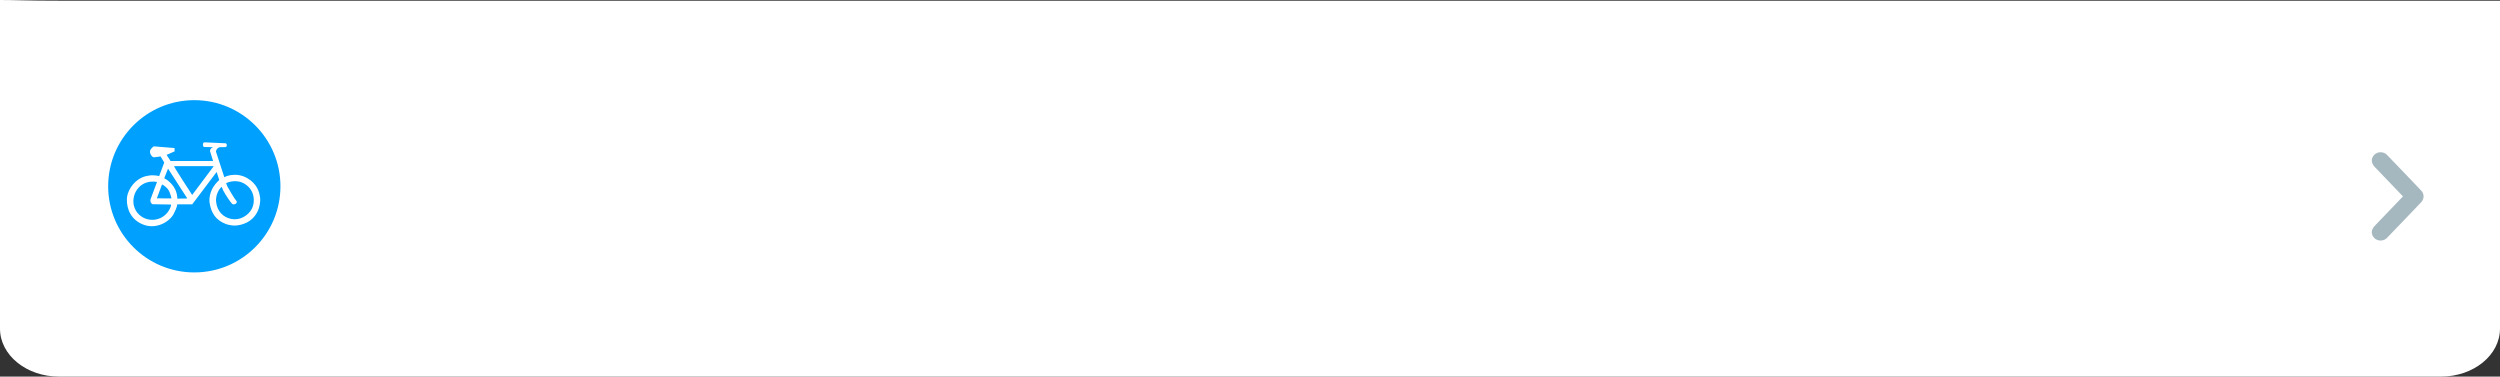 <?xml version="1.0" encoding="utf-8"?>
<!-- Generator: Adobe Illustrator 16.0.0, SVG Export Plug-In . SVG Version: 6.00 Build 0)  -->
<!DOCTYPE svg PUBLIC "-//W3C//DTD SVG 1.1//EN" "http://www.w3.org/Graphics/SVG/1.1/DTD/svg11.dtd">
<svg version="1.1" id="Layer_2" xmlns="http://www.w3.org/2000/svg" xmlns:xlink="http://www.w3.org/1999/xlink" x="0px" y="0px"
	 width="624px" height="94px" viewBox="0 0 624 94" enable-background="new 0 0 624 94" xml:space="preserve">
<rect x="0" y="0" width="624" height="94" fill="#333333" stroke="none"/>
<path fill="#FFFFFF" enable-background="new    " d="M0,0c4,0,6.598,0.176,14.732,0.176h594.534c8.138,0,10.732,0,14.732,0v81.846
	C624,88.639,617.403,94,609.266,94H14.733C6.596,94,0,88.639,0,82.021V0z"/>
<path fill="#A5B7BF" d="M595.732,38.601c0.795,0.775,8.554,8.922,8.554,8.922c0.426,0.414,0.638,0.955,0.638,1.498
	c0,0.541-0.212,1.082-0.638,1.496c0,0-7.759,8.146-8.554,8.922c-0.796,0.773-2.222,0.83-3.07,0c-0.85-0.826-0.915-1.979,0-2.992
	l7.12-7.426l-7.118-7.426c-0.914-1.014-0.849-2.168,0-2.995C593.512,37.774,594.94,37.826,595.732,38.601z"/>
<circle fill="#00A0FF" stroke="#FFFFFF" stroke-width="3" stroke-miterlimit="10" cx="48.5" cy="46.499" r="23"/>
<path fill-rule="evenodd" clip-rule="evenodd" fill="#FFFFFF" d="M31.668,49.758c0.049-2.469,2.263-5.464,5.204-5.877
	c1.443-0.33,2.858,0.075,2.858,0.075l1.265-3.399l-0.926-1.52c0,0-1.69,0.283-1.805,0.217c-0.688-0.409-0.898-1.221-0.81-1.6
	c0.133-0.552,0.871-1.133,0.962-1.124l5.139,0.418l0.035,0.828l-2.006,0.881l0.988,1.53l10.617,0.005l-0.783-2.515
	c0.017-0.425,0.423-0.852,0.78-0.946c-0.75-0.014-1.497-0.029-2.246-0.045l-0.147-0.082L50.7,36.4l-0.054-0.25l0.025-0.278
	l0.076-0.201l0.159-0.118l0.195-0.026l5.296,0.241l0.166,0.207l0.059,0.315l-0.115,0.314l-0.268,0.126h-1.367
	c-0.453,0.12-0.915,0.472-0.967,1.124c0.697,2.132,1.391,4.264,2.088,6.395c-0.026-0.085,2.861-1.504,5.807,0.269
	c2.256,1.356,2.944,3.198,3.127,4.921c0.057,0.55-0.012,1.108-0.099,1.661c-0.16,1.037-0.757,2.488-1.929,3.554
	c-1.454,1.325-3.877,1.949-5.574,1.509c-0.298-0.076-0.582-0.117-0.85-0.215c-2.585-0.93-3.736-2.77-4.143-5.216
	c-0.226-1.349,0.201-2.899,0.874-4.001c0.677-1.102,1.517-1.785,1.517-1.785l-0.648-2.025l-6.101,8.089l-3.731-0.004
	c-0.022,0,0.057,0.611-0.93,2.453c-0.987,1.84-4.174,3.82-7.385,2.662C32.719,54.963,31.619,52.226,31.668,49.758L31.668,49.758z
	 M41.941,42.088l4.816,7.451l-2.491,0.037c0,0,0-0.969-0.368-1.92c-0.517-1.337-1.736-2.605-2.906-3.155L41.941,42.088
	L41.941,42.088z M40.439,46.047c0.026-0.07,0.896,0.479,1.45,1.144c0.62,0.793,0.914,2.337,0.914,2.337l-3.657-0.025L40.439,46.047
	L40.439,46.047z M43.443,41.467h9.908L47.97,48.66C47.97,48.66,43.264,41.467,43.443,41.467L43.443,41.467z M56.449,45.714
	c0,0,0.059,0.264,0.319,0.849c0.304,0.561,1.668,2.947,2.279,3.642c0.17,0.19,0.004,0.495-0.232,0.664
	c-0.173,0.124-0.382,0.144-0.538,0.143c-0.26-0.007-0.405-0.23-0.414-0.233c-0.117-0.025-1.584-2.119-2.133-3.21
	c-0.094-0.185-0.385-0.872-0.385-0.911c-0.003-0.174-1.674,1.479-1.392,3.801c0.285,2.32,1.751,3.805,3.852,4.205
	c2.102,0.395,4.185-0.875,5.06-2.555c0.874-1.682,0.731-4.564-1.635-6.119C58.867,44.436,56.449,45.714,56.449,45.714L56.449,45.714
	z M36.643,45.542c1.378-0.409,2.544-0.123,2.544-0.123l-1.556,4.179l-0.1,0.33l0.031,0.415l0.192,0.382l0.32,0.25l4.6,0.078
	c0.047,0.002,0.056,0.28-0.175,0.816c-1.385,3.232-5.375,3.924-7.743,1.734C32.04,51.092,33.344,46.522,36.643,45.542z"/>
</svg>
